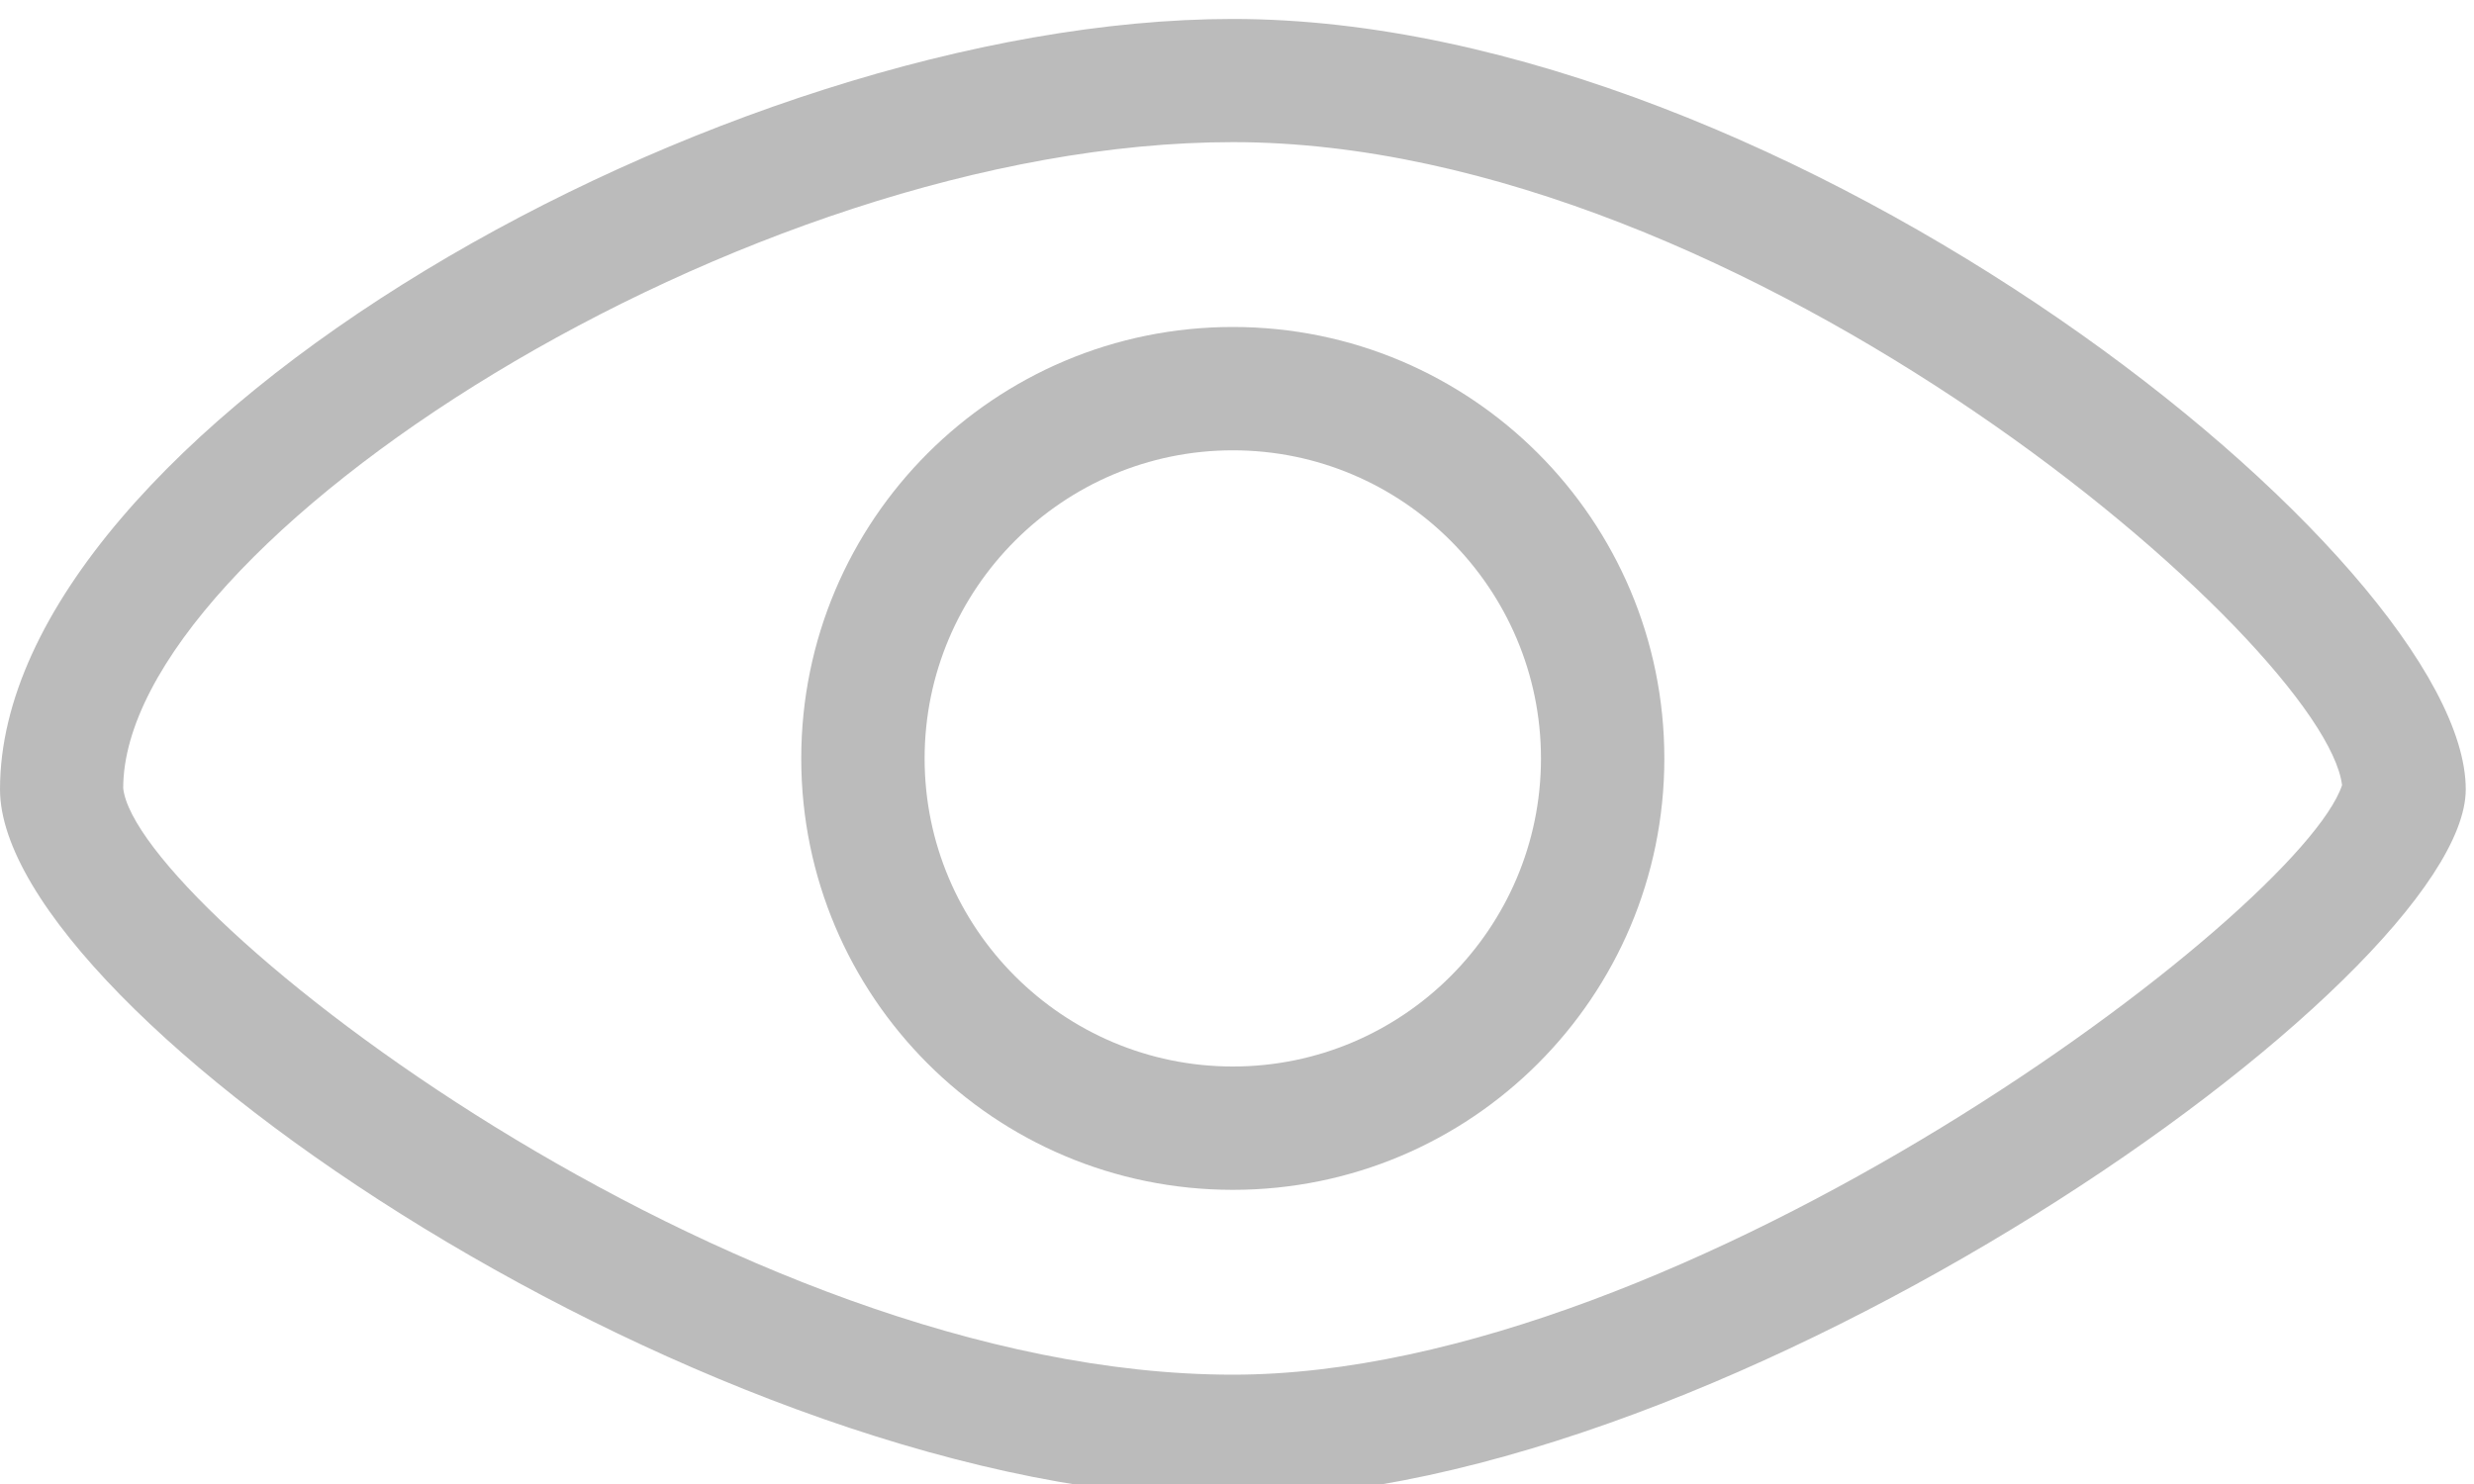 <?xml version="1.0" encoding="UTF-8"?>
<svg width="15px" height="9px" viewBox="0 0 15 9" version="1.1" xmlns="http://www.w3.org/2000/svg" xmlns:xlink="http://www.w3.org/1999/xlink">
    <!-- Generator: Sketch 54.1 (76490) - https://sketchapp.com -->
    <title>显示@1x</title>
    <desc>Created with Sketch.</desc>
    <g id="页面1" stroke="none" stroke-width="1" fill="none" fill-rule="evenodd">
        <g id="M端-登录2" transform="translate(-330, -256)" fill="#BBBBBB">
            <g id="编组" transform="translate(22, 140)">
                <g id="输入框文本" transform="translate(0, 94)">
                    <g id="显示" transform="translate(308, 22)">
                        <path d="M7.475,9.085 C4.357,9.085 2.29007634e-05,6.151 2.29007634e-05,4.787 C2.29007634e-05,2.625 4.383,0.115 7.475,0.115 C10.858,0.115 14.95,3.402 14.95,4.787 C14.95,5.938 10.477,9.085 7.475,9.085 M7.475,8.337 C10.219,8.337 13.942,5.533 14.2,4.762 C14.099,3.917 10.596,0.862 7.475,0.862 C4.506,0.862 0.748,3.295 0.747,4.78 C0.825,5.512 4.432,8.337 7.475,8.337" id="Fill-1"></path>
                        <path d="M7.475,7.216 C6.029,7.216 4.858,6.045 4.858,4.6 C4.858,3.154 6.029,1.983 7.475,1.983 C8.92,1.983 10.091,3.154 10.091,4.6 C10.091,6.045 8.92,7.216 7.475,7.216 M7.475,6.468 C8.505,6.468 9.343,5.63 9.343,4.6 C9.343,3.57 8.505,2.731 7.475,2.731 C6.445,2.731 5.606,3.57 5.606,4.6 C5.606,5.63 6.445,6.468 7.475,6.468" id="Fill-4"></path>
                    </g>
                </g>
            </g>
        </g>
    </g>
</svg>